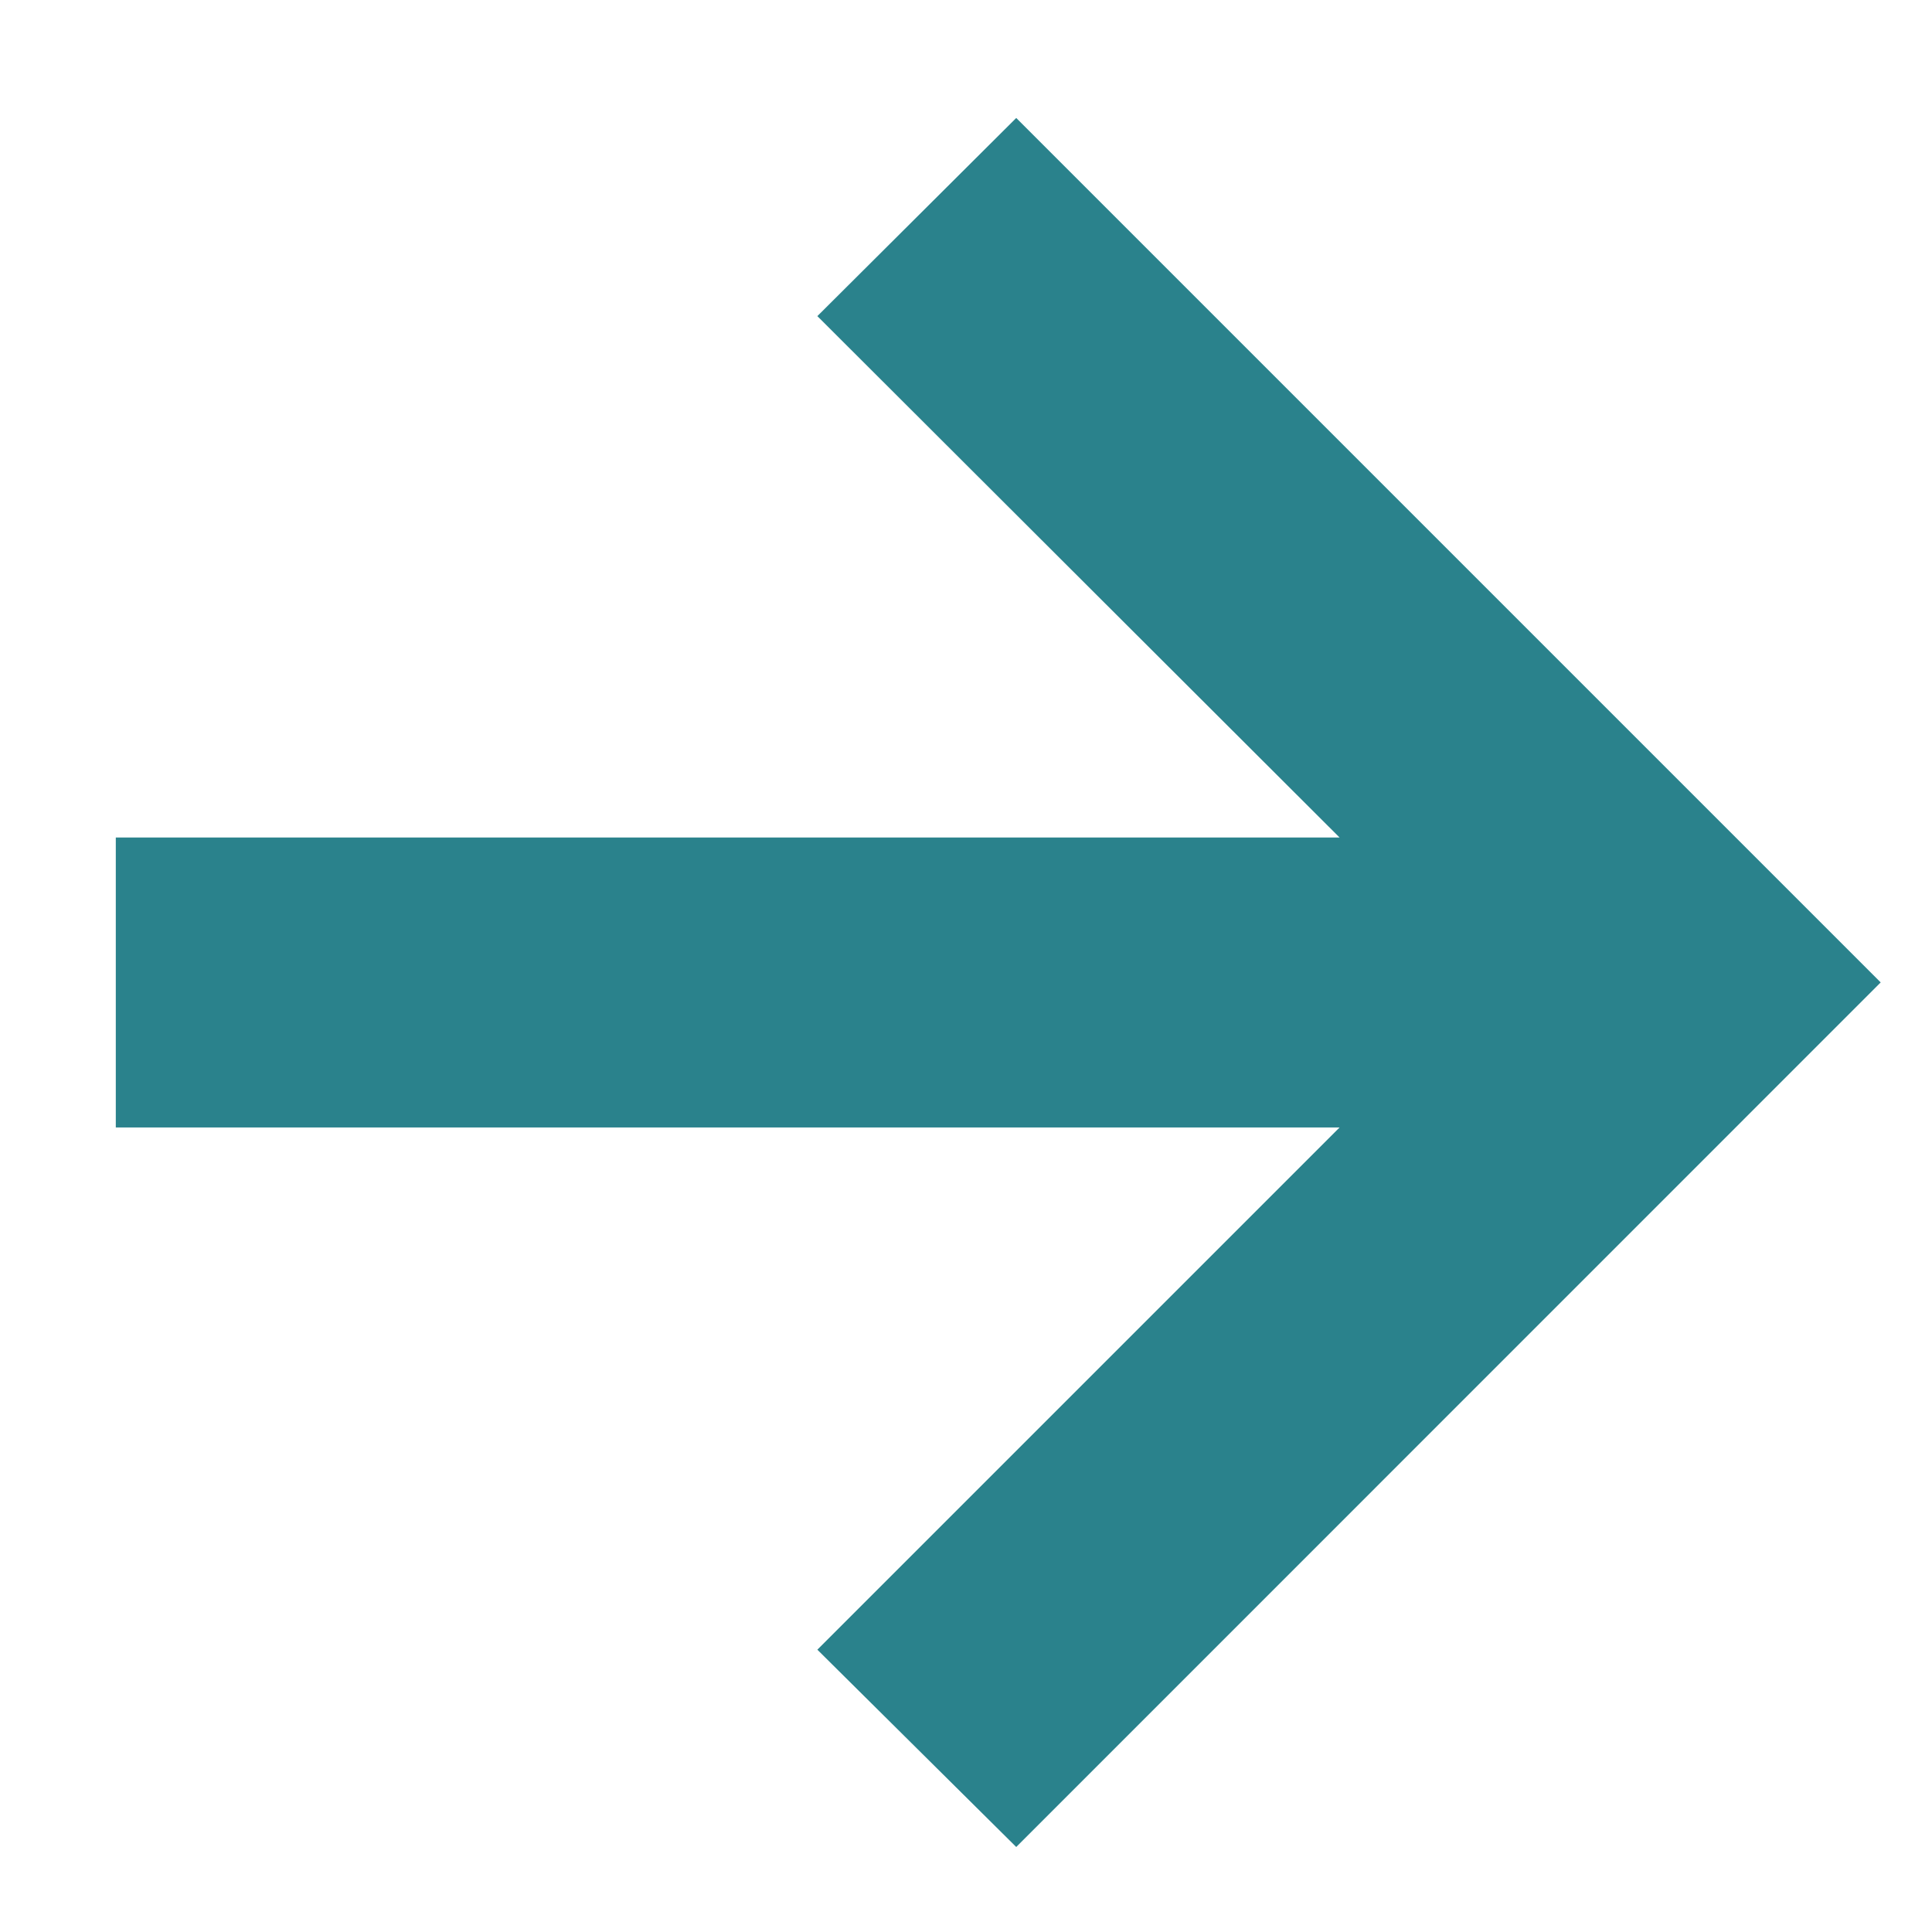 <svg width="16" height="16" viewBox="0 0 16 16" fill="none" xmlns="http://www.w3.org/2000/svg">
<path d="M8.416 15.296L6.769 13.662L11.094 9.337H0.959V6.936H11.094L6.769 2.618L8.416 0.977L15.575 8.136L8.416 15.296Z" fill="#2A828C"/>
</svg>
